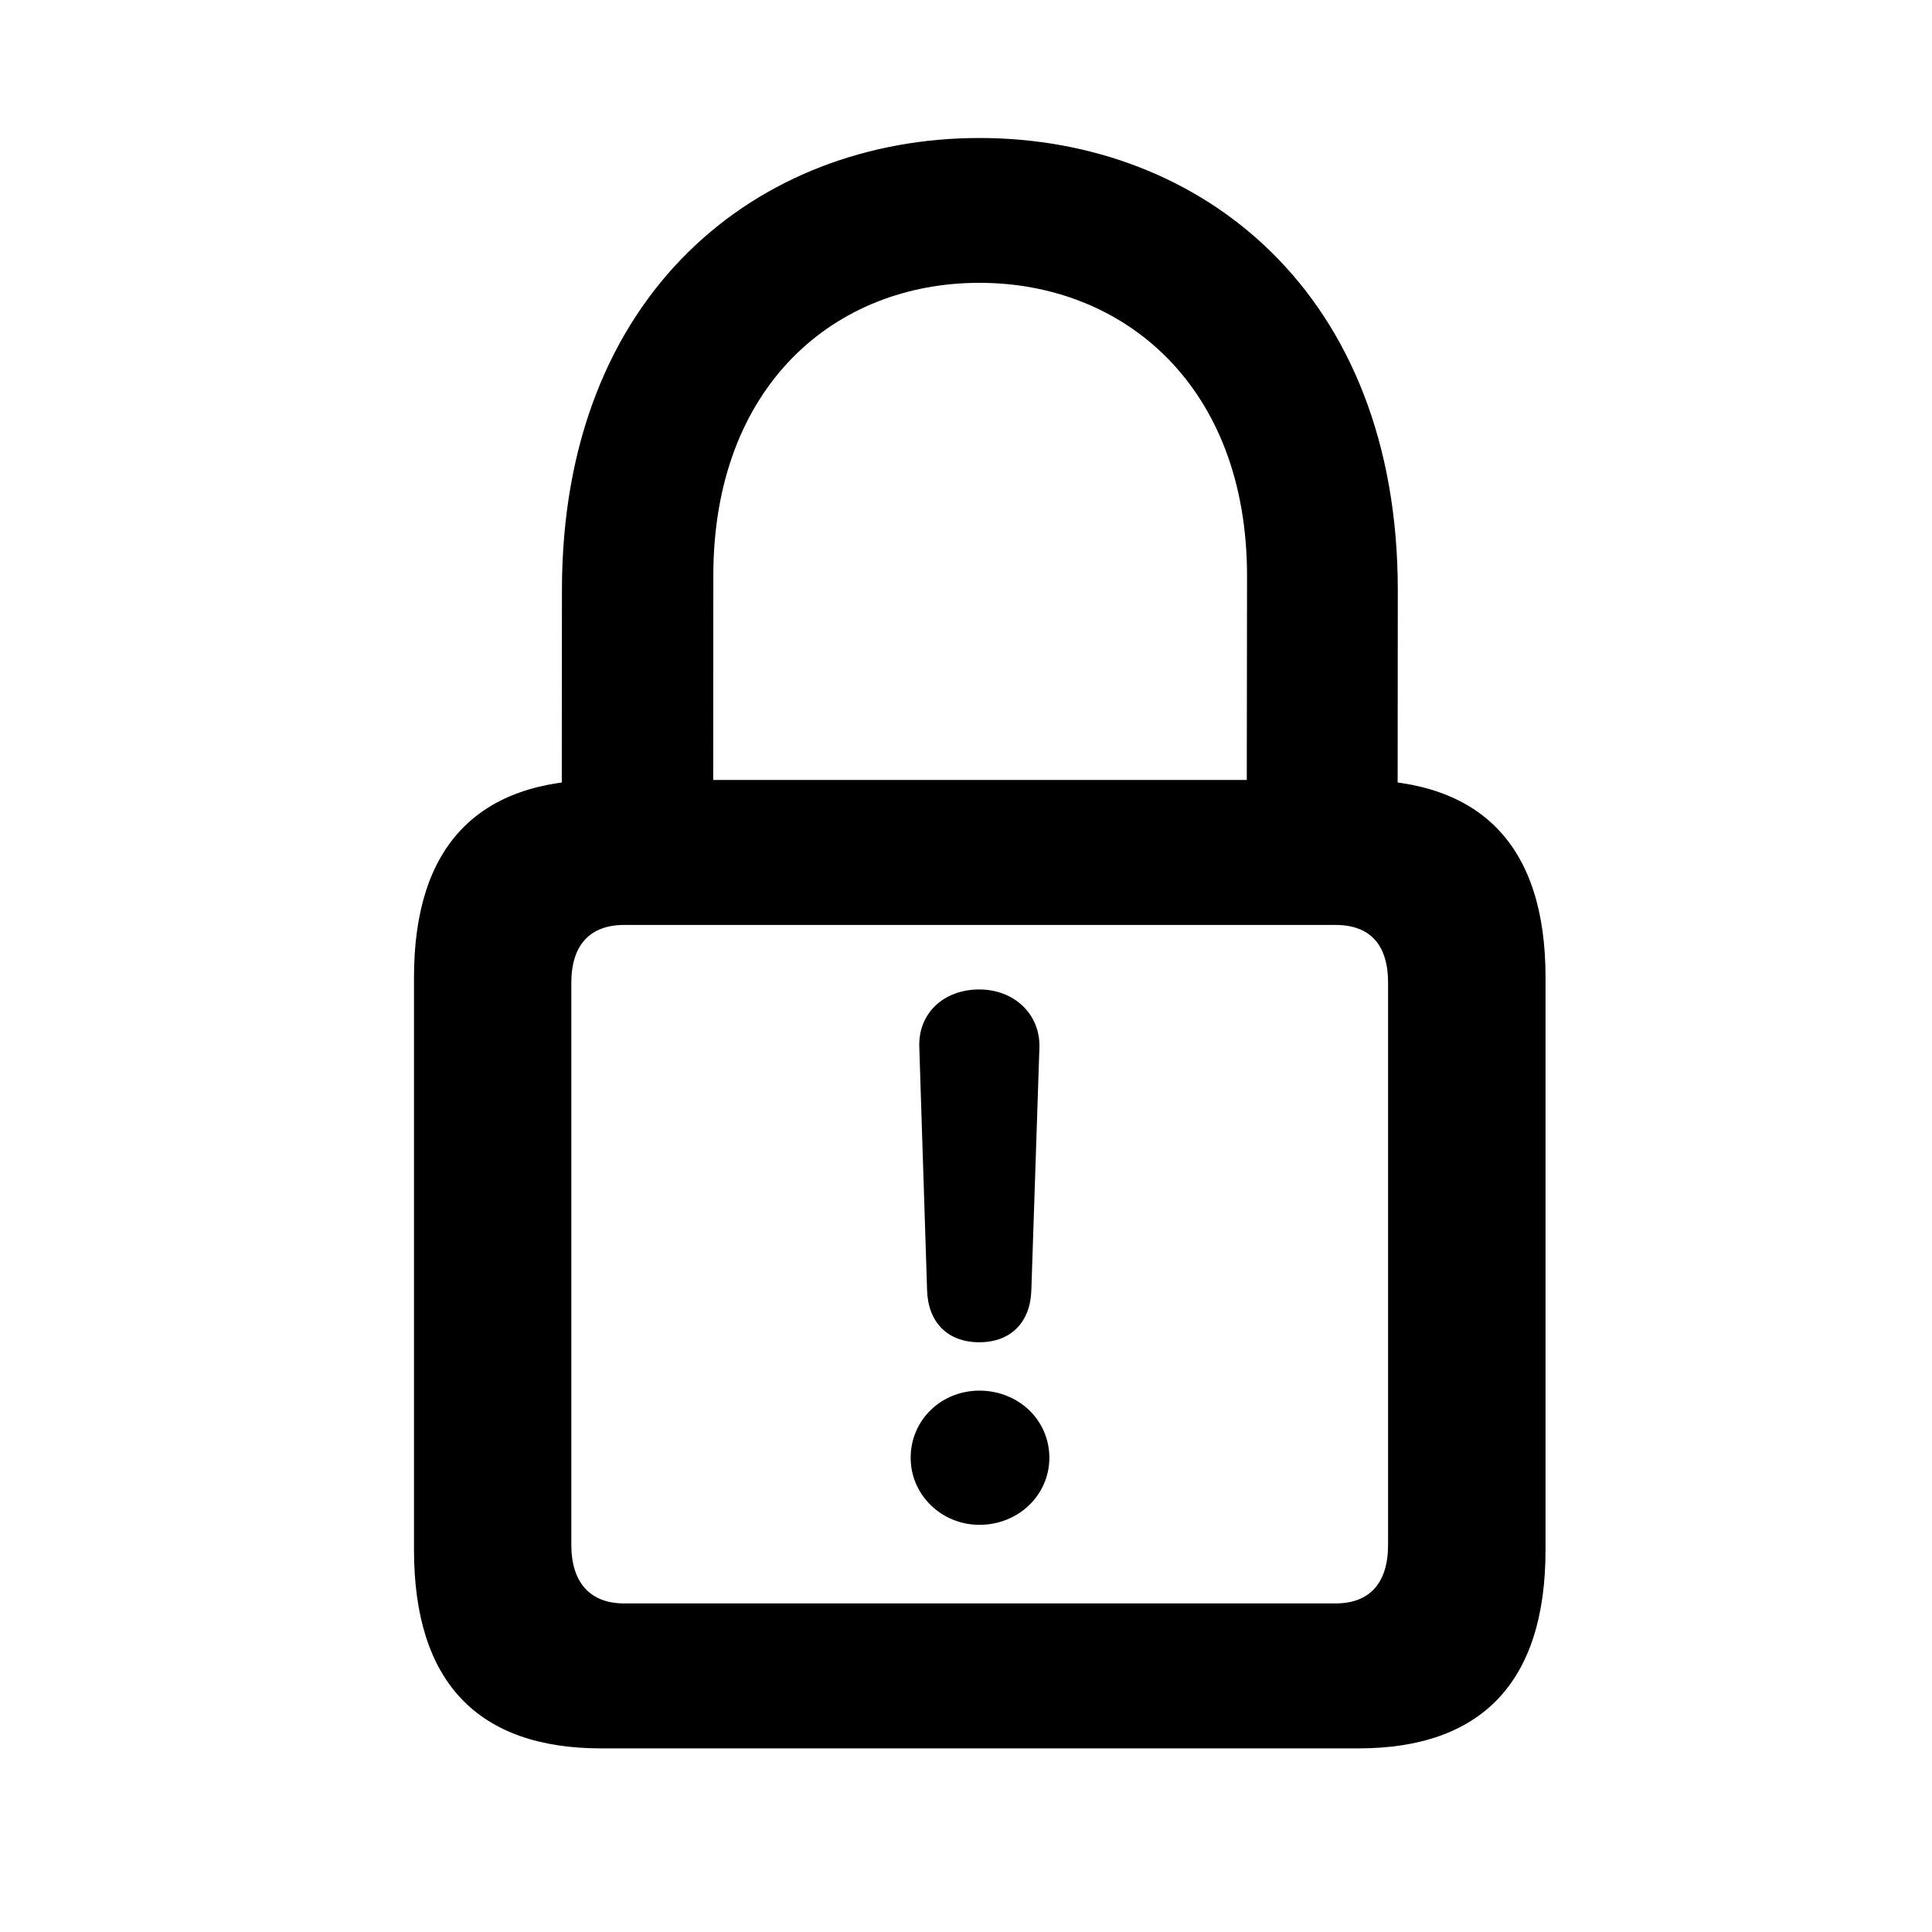 <svg width="28" height="28" viewBox="0 0 28 28" fill="none" xmlns="http://www.w3.org/2000/svg">
<path d="M8.713 25.339H19.686C21.466 25.339 22.399 24.385 22.399 22.463V14.164C22.399 12.258 21.466 11.304 19.686 11.304H8.713C6.931 11.304 6 12.258 6 14.164V22.463C6 24.385 6.931 25.339 8.713 25.339ZM9.045 23.238C8.558 23.238 8.28 22.941 8.28 22.388V14.243C8.28 13.688 8.558 13.405 9.045 13.405H19.356C19.852 13.405 20.117 13.688 20.117 14.243V22.388C20.117 22.941 19.852 23.238 19.356 23.238H9.045ZM8.141 12.289H10.336L10.338 8.346C10.338 5.594 12.098 4.099 14.195 4.099C16.287 4.099 18.073 5.594 18.073 8.346L18.068 12.289H20.255L20.258 8.554C20.258 4.23 17.396 2 14.195 2C11.003 2 8.144 4.23 8.144 8.554L8.141 12.289Z" fill="black"/>
<path d="M14.193 19.453C14.652 19.453 14.933 19.16 14.947 18.7L15.064 15.182C15.078 14.698 14.698 14.34 14.193 14.34C13.671 14.34 13.307 14.69 13.323 15.172L13.436 18.7C13.45 19.16 13.73 19.453 14.193 19.453ZM14.195 22.099C14.759 22.099 15.208 21.668 15.208 21.127C15.208 20.573 14.752 20.154 14.195 20.154C13.64 20.154 13.198 20.581 13.198 21.127C13.198 21.668 13.648 22.099 14.195 22.099Z" fill="black"/>
</svg>
